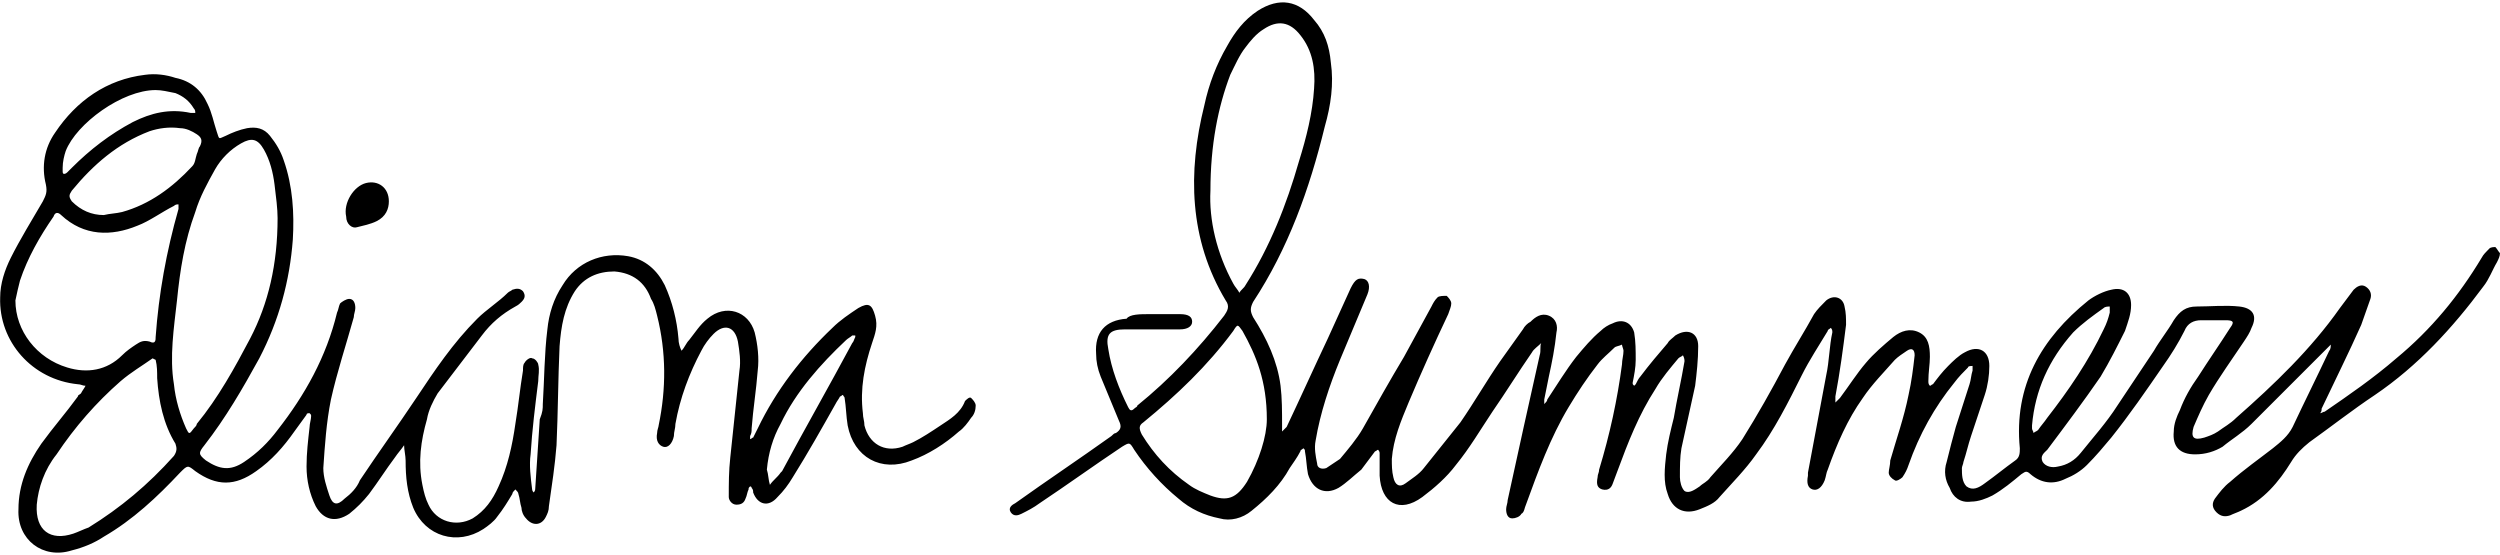 <svg width="311" height="69" viewBox="0 0 311 69" fill="none" xmlns="http://www.w3.org/2000/svg">
<title>Signature of Eliana Summers</title>
<path d="M252.783 52.92C252.783 53.11 252.783 53.3 252.783 53.3C252.783 53.489 252.972 53.679 252.972 53.868C253.162 53.679 253.351 53.679 253.541 53.489C253.92 52.92 254.3 52.541 254.679 51.972C257.333 48.559 259.799 44.956 261.695 40.974C262.074 40.216 262.264 39.647 262.453 38.889C262.453 38.699 262.453 38.509 262.453 38.13C262.264 38.13 261.884 38.13 261.695 38.32C260.367 39.268 259.04 40.216 257.902 41.354C254.868 44.767 253.162 48.559 252.783 52.92ZM157.594 52.162C157.594 47.421 156.267 44.198 154.56 41.164C153.991 40.406 153.991 40.216 153.422 41.164C150.199 45.525 146.407 49.128 142.235 52.541C141.666 52.92 141.666 53.3 142.045 54.058C143.562 56.523 145.458 58.609 147.923 60.316C148.682 60.884 149.63 61.264 150.578 61.643C152.664 62.401 153.802 62.022 155.129 59.936C156.646 57.282 157.594 54.248 157.594 52.162ZM150.578 23.719C150.389 27.322 151.337 31.493 153.422 35.286C153.612 35.665 153.991 36.044 154.181 36.424C154.37 36.044 154.75 35.855 154.939 35.475C157.973 30.735 160.059 25.426 161.576 20.116C162.524 17.082 163.283 14.049 163.472 11.015C163.662 8.55 163.283 6.274 161.766 4.378C160.438 2.671 158.921 2.482 157.215 3.62C156.267 4.188 155.508 5.136 154.939 5.895C154.181 6.843 153.612 8.17 153.043 9.308C151.526 13.29 150.578 18.03 150.578 23.719ZM142.993 39.078C144.321 39.078 145.458 39.078 146.786 39.078C147.923 39.078 148.303 39.457 148.303 40.026C148.303 40.595 147.734 40.974 146.786 40.974C144.51 40.974 142.235 40.974 139.959 40.974C138.063 40.974 137.494 41.543 137.874 43.44C138.253 45.904 139.201 48.37 140.339 50.645C140.528 51.024 140.718 51.214 141.097 50.835C141.287 50.645 141.476 50.645 141.476 50.455C145.458 47.232 149.061 43.44 152.285 39.268C152.664 38.699 153.043 38.13 152.474 37.372C147.923 29.787 147.734 21.444 149.82 13.101C150.389 10.446 151.337 7.981 152.664 5.705C153.612 3.999 154.75 2.482 156.456 1.344C159.111 -0.362 161.576 0.017 163.472 2.482C164.8 3.999 165.368 5.705 165.558 7.791C165.937 10.446 165.558 13.1 164.8 15.755C162.903 23.529 160.249 30.925 155.887 37.561C155.508 38.32 155.508 38.699 155.887 39.457C157.594 42.112 158.921 44.956 159.301 47.99C159.49 49.507 159.49 51.214 159.49 52.92C159.49 53.11 159.49 53.489 159.49 53.679C159.68 53.489 159.869 53.3 160.059 53.11C161.766 49.507 163.472 45.715 165.179 42.112C166.127 40.026 167.075 37.941 168.023 35.855C168.592 34.717 168.971 34.527 169.73 34.717C170.298 34.907 170.488 35.665 170.109 36.613C168.971 39.268 167.833 42.112 166.696 44.767C165.368 47.99 164.231 51.404 163.662 54.817C163.472 55.765 163.662 56.713 163.851 57.661C163.851 58.23 164.42 58.419 164.989 58.23C165.558 57.85 166.127 57.471 166.696 57.092C167.644 55.954 168.782 54.627 169.54 53.3C171.247 50.266 172.953 47.232 174.66 44.388C175.797 42.302 176.935 40.216 178.073 38.13C178.262 37.751 178.452 37.372 178.831 36.992C179.021 36.803 179.59 36.803 179.969 36.803C180.159 36.992 180.538 37.372 180.538 37.751C180.538 38.13 180.348 38.509 180.159 39.078C178.452 42.681 176.746 46.473 175.229 50.076C174.28 52.352 173.332 54.627 173.143 57.092C173.143 57.85 173.143 58.609 173.332 59.367C173.522 60.316 174.091 60.695 174.849 60.126C175.608 59.557 176.556 58.988 177.125 58.23C178.642 56.334 180.159 54.437 181.676 52.541C183.382 50.076 184.899 47.422 186.606 44.956C187.554 43.629 188.502 42.302 189.45 40.974C189.64 40.595 190.019 40.216 190.398 40.026C190.967 39.457 191.725 38.889 192.674 39.268C193.622 39.647 193.811 40.595 193.622 41.354C193.432 43.25 193.053 45.146 192.674 46.853C192.484 47.801 192.294 48.749 192.105 49.697C192.105 49.886 192.105 50.076 192.105 50.266C192.294 50.076 192.484 49.886 192.484 49.697C193.622 47.99 194.759 46.094 196.087 44.388C197.035 43.25 197.983 42.112 199.121 41.164C199.5 40.785 200.069 40.406 200.637 40.216C201.775 39.647 202.913 40.026 203.292 41.354C203.482 42.491 203.482 43.629 203.482 44.767C203.482 45.715 203.292 46.663 203.103 47.611C203.103 47.801 203.102 47.801 203.292 47.99L203.482 47.801C203.671 47.422 203.861 47.042 204.051 46.853C205.188 45.336 206.326 44.008 207.464 42.681C207.653 42.302 208.033 42.112 208.412 41.733C209.929 40.785 211.256 41.354 211.256 43.06C211.256 44.767 211.066 46.473 210.877 47.99C210.308 50.645 209.739 53.11 209.17 55.765C208.981 56.902 208.981 58.04 208.981 59.367C208.981 59.936 209.17 60.695 209.55 61.074C210.118 61.453 210.877 60.884 211.446 60.505C211.825 60.126 212.394 59.936 212.773 59.367C214.1 57.85 215.617 56.334 216.755 54.627C218.651 51.593 220.358 48.559 222.064 45.336C223.202 43.25 224.529 41.164 225.667 39.078C226.046 38.509 226.615 37.941 227.184 37.372C228.132 36.613 229.27 36.992 229.46 38.13C229.649 38.889 229.649 39.647 229.649 40.406C229.27 43.439 228.891 46.284 228.322 49.318C228.322 49.507 228.322 49.886 228.322 50.076C228.511 49.886 228.701 49.697 228.891 49.507C230.028 47.99 230.976 46.473 232.114 45.146C233.062 44.008 234.39 42.87 235.527 41.922C236.475 41.164 237.613 40.785 238.751 41.354C239.889 41.922 240.078 43.06 240.078 44.388C240.078 45.336 239.889 46.284 239.889 47.421C239.889 47.611 239.889 47.801 240.078 47.99C240.268 47.99 240.268 47.801 240.457 47.801C241.026 47.042 241.595 46.284 242.354 45.525C242.922 44.956 243.681 44.198 244.439 43.819C246.146 42.87 247.473 43.629 247.473 45.525C247.473 46.663 247.284 47.99 246.904 49.128C246.336 50.835 245.767 52.541 245.198 54.248C244.819 55.385 244.629 56.334 244.25 57.471C244.25 57.661 244.06 58.04 244.06 58.23C244.06 58.988 244.06 59.936 244.629 60.505C245.388 61.074 246.146 60.695 246.904 60.126C248.232 59.178 249.369 58.23 250.697 57.282C251.266 56.902 251.266 56.334 251.266 55.765C250.507 47.99 253.92 42.112 259.799 37.372C260.557 36.803 261.695 36.234 262.643 36.044C264.16 35.665 265.108 36.424 265.108 37.941C265.108 39.078 264.729 40.026 264.349 41.164C263.401 43.06 262.453 44.956 261.315 46.853C259.23 49.886 256.954 52.92 254.679 55.954C254.3 56.334 253.731 56.713 254.11 57.471C254.489 58.04 255.248 58.23 256.006 58.04C257.144 57.85 258.092 57.282 258.85 56.334C260.367 54.437 262.074 52.541 263.401 50.455C264.918 48.18 266.435 45.904 267.952 43.629C268.711 42.302 269.659 41.164 270.417 39.837C271.176 38.699 271.934 38.13 273.261 38.13C274.968 38.13 276.864 37.941 278.571 38.13C280.277 38.32 280.846 39.268 280.088 40.785C279.898 41.354 279.519 41.922 279.14 42.491C277.623 44.767 276.106 46.853 274.778 49.128C274.02 50.455 273.451 51.783 272.882 53.11C272.503 54.437 272.882 54.817 274.21 54.437C274.778 54.248 275.347 54.058 275.916 53.679C276.675 53.11 277.433 52.731 278.192 51.972C282.932 47.801 287.483 43.44 291.086 38.32C291.654 37.561 292.223 36.803 292.792 36.044C293.171 35.665 293.74 35.286 294.309 35.665C294.878 36.044 295.068 36.613 294.878 37.182C294.499 38.32 294.12 39.268 293.74 40.406C292.223 43.819 290.517 47.232 288.81 50.835C288.81 51.024 288.81 51.214 288.621 51.403C288.81 51.403 289 51.214 289.189 51.214C292.223 49.128 295.257 47.042 298.102 44.577C302.463 40.974 305.876 36.803 308.72 32.062C308.91 31.683 309.289 31.304 309.668 30.925C309.858 30.735 310.237 30.735 310.427 30.735C310.616 30.925 310.806 31.304 310.996 31.493C310.996 31.873 310.806 32.252 310.616 32.631C310.047 33.579 309.668 34.717 308.91 35.665C305.117 40.785 300.756 45.525 295.447 49.128C292.603 51.024 289.948 53.11 287.293 55.006C286.345 55.765 285.587 56.523 285.018 57.471C283.501 59.936 281.605 62.212 278.76 63.539C278.381 63.729 277.812 63.918 277.433 64.108C276.864 64.297 276.295 64.297 275.727 63.729C275.158 63.16 275.158 62.591 275.537 62.022C276.106 61.264 276.675 60.505 277.433 59.936C279.14 58.419 281.036 57.092 282.742 55.765C283.691 55.006 284.639 54.248 285.207 53.11C286.724 49.886 288.241 46.853 289.758 43.629C289.948 43.439 289.948 43.06 289.948 42.87C289.758 43.06 289.569 43.25 289.379 43.44C286.345 46.473 283.122 49.697 280.088 52.731C278.95 53.868 277.623 54.627 276.485 55.575C275.537 56.144 274.399 56.523 273.072 56.523C271.176 56.523 270.228 55.575 270.417 53.679C270.417 52.731 270.796 51.783 271.176 51.024C271.745 49.507 272.503 48.18 273.451 46.853C274.778 44.767 276.106 42.871 277.433 40.785C278.002 40.026 277.812 39.837 276.864 39.837C275.916 39.837 274.778 39.837 273.83 39.837C272.882 39.837 272.124 40.216 271.745 41.164C270.986 42.681 270.038 44.198 269.09 45.525C267.004 48.559 264.918 51.593 262.643 54.437C261.695 55.575 260.747 56.713 259.609 57.85C258.85 58.609 257.902 59.178 256.954 59.557C255.437 60.316 253.92 60.126 252.593 58.988C252.024 58.419 251.835 58.798 251.455 58.988C250.318 59.936 249.18 60.884 247.853 61.643C247.094 62.022 246.146 62.401 245.198 62.401C243.871 62.591 242.922 61.833 242.543 60.695C241.974 59.747 241.785 58.609 242.164 57.471C242.543 55.954 242.922 54.437 243.302 53.11C243.871 51.403 244.439 49.507 245.008 47.801C245.198 47.232 245.198 46.663 245.388 46.094C245.388 45.904 245.388 45.715 245.388 45.525C245.198 45.525 244.819 45.525 244.819 45.715C244.25 46.284 243.681 46.852 243.112 47.611C240.647 50.645 238.751 54.058 237.423 57.85C237.234 58.419 237.044 58.798 236.665 59.367C236.475 59.557 235.907 59.936 235.717 59.747C235.338 59.557 234.958 59.178 234.958 58.799C234.958 58.419 235.148 57.85 235.148 57.282C235.907 54.627 236.855 51.972 237.423 49.128C237.803 47.422 237.992 45.904 238.182 44.198C238.182 43.439 237.803 43.25 237.234 43.629C236.665 44.008 236.096 44.388 235.717 44.767C234.39 46.284 232.873 47.801 231.735 49.507C229.839 52.162 228.511 55.196 227.374 58.419C227.184 58.798 227.184 59.178 226.994 59.747C226.615 60.695 226.046 61.074 225.478 60.884C224.909 60.695 224.719 60.126 224.909 59.178C224.909 58.988 224.909 58.799 224.909 58.799C225.667 54.817 226.426 50.645 227.184 46.663C227.563 44.956 227.563 43.06 227.943 41.354C227.943 41.164 227.943 40.974 227.753 40.785C227.563 40.974 227.374 40.974 227.374 41.164C226.236 43.06 225.098 44.767 224.15 46.663C222.444 50.076 220.737 53.489 218.462 56.523C217.134 58.419 215.428 60.126 213.911 61.832C213.342 62.591 212.394 62.97 211.446 63.349C209.55 64.108 208.033 63.349 207.464 61.453C206.895 59.936 207.085 58.23 207.274 56.523C207.464 55.006 207.843 53.489 208.222 51.972C208.601 49.697 209.17 47.232 209.55 44.956C209.55 44.767 209.55 44.577 209.36 44.198C209.17 44.388 208.981 44.388 208.791 44.577C207.843 45.715 206.705 47.042 205.947 48.37C203.861 51.593 202.534 55.006 201.206 58.609C201.017 59.178 200.827 59.557 200.637 60.126C200.448 60.695 200.069 61.074 199.31 60.884C198.741 60.695 198.552 60.316 198.741 59.367C198.741 58.988 198.931 58.798 198.931 58.419C200.258 54.058 201.206 49.697 201.775 45.336C201.775 44.767 201.965 44.198 201.965 43.629C201.965 43.439 201.775 43.06 201.775 42.87C201.396 43.06 201.017 43.06 200.827 43.25C200.069 44.008 199.31 44.577 198.741 45.336C197.414 47.042 196.276 48.749 195.139 50.645C192.863 54.437 191.346 58.609 189.829 62.781C189.64 63.16 189.64 63.729 189.26 63.918C189.071 64.297 188.502 64.487 188.123 64.487C187.554 64.487 187.364 63.918 187.364 63.349C187.364 62.97 187.554 62.591 187.554 62.212C188.881 56.144 190.208 50.076 191.536 44.198C191.725 43.629 191.536 43.06 191.725 42.681C191.346 43.06 190.777 43.439 190.588 43.819C188.881 46.284 187.364 48.749 185.658 51.214C184.141 53.489 182.813 55.765 181.107 57.85C179.969 59.367 178.452 60.695 176.935 61.832C174.091 63.918 171.815 62.591 171.626 59.178C171.626 58.23 171.626 57.282 171.626 56.334C171.626 56.144 171.436 55.954 171.436 55.954C171.247 55.954 171.247 56.144 171.057 56.144C170.488 56.902 169.919 57.661 169.35 58.419C168.402 59.178 167.454 60.126 166.506 60.695C164.8 61.643 163.283 60.884 162.714 58.988C162.524 58.04 162.524 57.092 162.334 56.144C162.334 55.954 162.335 55.954 162.145 55.765C161.955 55.954 161.766 55.954 161.766 56.144C161.386 56.902 160.818 57.661 160.438 58.23C159.301 60.316 157.594 62.022 155.698 63.539C154.56 64.487 153.043 64.866 151.716 64.487C149.82 64.108 148.113 63.349 146.596 62.022C144.51 60.316 142.614 58.23 141.097 55.954C140.528 55.006 140.528 55.006 139.58 55.575C136.167 57.85 132.754 60.316 129.341 62.591C128.582 63.16 127.824 63.539 127.065 63.918C126.686 64.108 126.117 64.297 125.738 63.729C125.359 63.16 125.928 62.781 126.307 62.591C130.289 59.747 134.271 57.092 138.253 54.248C138.443 54.058 138.632 53.868 138.822 53.868C139.391 53.489 139.58 53.11 139.201 52.352C138.443 50.455 137.684 48.749 136.926 46.853C136.546 45.904 136.357 44.956 136.357 44.008C136.167 41.354 137.494 39.837 140.149 39.647C140.528 39.078 141.856 39.078 142.993 39.078ZM19.362 11.204C15.19 11.204 9.502 15.376 8.174 18.789C7.985 19.358 7.795 20.116 7.795 20.875C7.795 21.064 7.795 21.254 7.795 21.254C7.795 21.444 7.795 21.633 7.985 21.633C7.985 21.633 8.174 21.633 8.364 21.444C8.554 21.254 8.743 21.064 8.933 20.875C11.208 18.599 13.673 16.703 16.518 15.186C18.793 14.049 21.069 13.48 23.723 14.049C23.913 14.049 24.102 14.049 24.292 14.049C24.292 13.859 24.292 13.669 24.102 13.48C23.534 12.531 22.775 11.963 21.827 11.583C20.879 11.394 20.12 11.204 19.362 11.204ZM95.399 58.419C95.589 58.988 95.589 59.747 95.778 60.316C96.158 59.747 96.726 59.367 97.106 58.799L97.295 58.609C100.14 53.3 103.173 47.99 106.018 42.681C106.207 42.491 106.207 42.302 106.397 41.922V41.733C106.207 41.733 106.207 41.733 106.018 41.733C105.828 41.922 105.449 42.112 105.259 42.302C102.036 45.336 99.002 48.749 97.106 52.731C96.158 54.437 95.589 56.334 95.399 58.419ZM12.915 26.753C13.673 26.563 14.432 26.563 15.19 26.374C18.604 25.426 21.448 23.34 23.913 20.685C24.292 20.306 24.292 19.737 24.482 19.168C24.671 18.789 24.671 18.41 24.861 18.22C25.24 17.462 25.05 17.082 24.482 16.703C23.913 16.324 23.154 15.945 22.396 15.945C21.069 15.755 19.741 15.945 18.604 16.324C14.621 17.841 11.588 20.496 8.933 23.719C8.554 24.288 8.554 24.478 8.933 25.046C10.071 26.184 11.398 26.753 12.915 26.753ZM4.572 62.781C4.382 66.004 6.278 67.331 9.123 66.383C9.691 66.194 10.45 65.814 11.019 65.625C15.001 63.16 18.414 60.316 21.637 56.713C22.017 56.144 22.017 55.765 21.827 55.196C20.31 52.731 19.741 49.886 19.552 47.042C19.552 46.284 19.552 45.525 19.362 44.767L18.983 44.577C17.655 45.525 16.328 46.284 15.001 47.421C11.967 50.076 9.312 53.11 7.037 56.523C5.52 58.419 4.761 60.695 4.572 62.781ZM1.917 37.372C1.917 41.164 4.572 44.577 8.364 45.715C10.829 46.473 13.294 46.094 15.19 44.198C15.759 43.629 16.328 43.25 16.897 42.87C17.466 42.491 17.845 42.302 18.604 42.491C19.362 42.871 19.362 42.302 19.362 41.922C19.741 36.613 20.689 31.304 22.206 25.994C22.206 25.805 22.206 25.615 22.206 25.426C22.017 25.426 21.827 25.426 21.637 25.615C20.12 26.374 18.604 27.511 17.087 28.08C13.863 29.408 10.45 29.408 7.606 26.753C7.226 26.374 6.847 26.374 6.658 26.943C4.951 29.408 3.434 32.062 2.486 34.907C2.296 35.665 2.107 36.424 1.917 37.372ZM34.532 27.132C34.532 25.994 34.342 24.477 34.152 22.961C33.963 21.444 33.583 19.927 32.825 18.599C32.066 17.272 31.308 17.082 29.981 17.841C28.653 18.599 27.516 19.737 26.757 21.064C25.809 22.771 24.861 24.478 24.292 26.374C22.965 29.977 22.396 33.579 22.017 37.372C21.637 40.785 21.069 44.388 21.637 47.801C21.827 49.697 22.396 51.593 23.154 53.3C23.534 54.058 23.534 54.058 24.102 53.3C24.292 53.11 24.482 52.92 24.482 52.731C27.136 49.507 29.222 45.715 31.118 42.112C33.394 37.751 34.532 32.821 34.532 27.132ZM67.525 50.266C67.715 47.232 67.715 44.008 68.094 40.974C68.284 39.078 68.853 37.182 69.99 35.475C71.697 32.631 74.92 31.304 78.144 31.873C80.23 32.252 81.746 33.579 82.695 35.475C83.643 37.561 84.212 39.837 84.401 42.112C84.401 42.681 84.591 43.25 84.78 43.629C85.16 43.25 85.349 42.681 85.728 42.302C86.487 41.354 87.056 40.406 88.004 39.647C90.279 37.751 93.124 38.699 93.882 41.354C94.261 42.871 94.451 44.577 94.261 46.094C94.072 48.559 93.692 50.834 93.503 53.3C93.503 53.679 93.503 53.868 93.313 54.248C93.313 54.248 93.313 54.437 93.313 54.627C93.503 54.627 93.503 54.437 93.692 54.437C93.882 54.058 94.072 53.679 94.261 53.3C96.537 48.559 99.76 44.388 103.553 40.785C104.501 39.837 105.638 39.078 106.776 38.32C108.104 37.561 108.483 37.941 108.862 39.268C109.241 40.595 108.862 41.543 108.483 42.681C107.535 45.525 106.966 48.37 107.345 51.403C107.345 51.972 107.535 52.352 107.535 52.92C108.104 55.196 110 56.334 112.275 55.575C112.654 55.385 113.223 55.196 113.602 55.006C114.74 54.437 115.878 53.679 117.016 52.92C118.153 52.162 119.481 51.403 120.049 49.886C120.239 49.697 120.618 49.318 120.808 49.507C120.998 49.697 121.377 50.076 121.377 50.455C121.377 51.024 121.187 51.593 120.808 51.972C120.429 52.541 119.86 53.3 119.291 53.679C117.584 55.196 115.499 56.523 113.413 57.282C109.62 58.799 106.207 56.902 105.449 52.92C105.259 51.783 105.259 50.645 105.07 49.507C105.07 49.318 104.88 49.318 104.88 49.128C104.69 49.128 104.69 49.318 104.501 49.318C104.311 49.697 104.122 49.886 103.932 50.266C102.225 53.3 100.519 56.334 98.623 59.367C98.054 60.316 97.485 61.074 96.726 61.832C95.589 63.16 94.261 62.781 93.692 61.264C93.692 61.074 93.692 60.884 93.503 60.695C93.503 60.505 93.313 60.505 93.313 60.505C93.124 60.695 93.124 60.695 93.124 60.884C92.934 61.264 92.934 61.643 92.744 62.022C92.555 62.591 92.175 62.781 91.607 62.781C91.038 62.781 90.659 62.212 90.659 61.832C90.659 60.126 90.659 58.609 90.848 56.902C91.228 53.3 91.607 49.697 91.986 46.094C92.176 44.956 91.986 43.629 91.796 42.491C91.417 40.595 90.09 40.216 88.762 41.543C88.194 42.112 87.625 42.871 87.246 43.629C85.728 46.473 84.591 49.507 84.022 52.731C84.022 53.3 83.832 53.679 83.832 54.248C83.643 55.196 83.074 55.765 82.505 55.575C81.936 55.385 81.557 54.817 81.746 53.868C81.746 53.489 81.936 53.11 81.936 52.92C82.884 48.37 82.884 43.819 81.746 39.268C81.557 38.509 81.367 37.751 80.988 37.182C80.23 35.096 78.713 33.959 76.437 33.769C74.351 33.769 72.645 34.527 71.507 36.234C70.18 38.32 69.801 40.595 69.611 43.06C69.421 47.232 69.421 51.214 69.232 55.386C69.042 57.85 68.663 60.316 68.284 62.97C68.284 63.539 68.094 63.918 67.904 64.298C67.335 65.435 66.198 65.435 65.439 64.487C65.06 64.108 64.871 63.539 64.871 63.16C64.681 62.591 64.681 62.022 64.491 61.453C64.491 61.264 64.302 61.074 64.112 60.884C63.922 61.074 63.733 61.264 63.733 61.453C63.164 62.401 62.595 63.349 61.837 64.298C61.457 64.866 60.699 65.435 60.13 65.814C56.907 67.9 52.925 66.763 51.407 63.16C50.649 61.264 50.459 59.367 50.459 57.282C50.459 56.713 50.27 55.954 50.27 55.386C49.891 55.954 49.511 56.334 49.132 56.902C47.994 58.419 47.046 59.936 45.909 61.453C45.15 62.401 44.392 63.16 43.444 63.918C41.737 65.056 40.22 64.677 39.272 62.97C38.514 61.453 38.134 59.747 38.134 58.04C38.134 56.334 38.324 54.817 38.513 53.11C38.513 52.731 38.703 52.162 38.703 51.783C38.703 51.593 38.703 51.593 38.513 51.403C38.324 51.403 38.134 51.404 38.134 51.593C37.565 52.352 37.186 52.92 36.617 53.679C35.29 55.575 33.773 57.282 31.877 58.609C29.222 60.505 26.947 60.505 24.292 58.609C23.344 57.85 23.344 57.85 22.396 58.799C19.552 61.833 16.518 64.677 12.915 66.763C11.777 67.521 10.45 68.09 8.933 68.469C5.33 69.607 2.107 67.142 2.296 63.349C2.296 60.316 3.434 57.661 5.141 55.196C6.658 53.11 8.174 51.403 9.691 49.318C9.691 49.128 9.881 49.128 10.071 48.938C10.26 48.559 10.45 48.37 10.639 47.99C10.26 47.99 10.071 47.801 9.691 47.801C4.003 47.232 -0.169 42.491 0.021 36.992C0.021 35.286 0.59 33.579 1.348 32.062C2.486 29.787 4.003 27.322 5.33 25.046C5.709 24.288 5.899 23.909 5.709 22.961C5.141 20.685 5.52 18.41 6.847 16.514C9.502 12.532 13.294 9.877 18.035 9.308C19.362 9.118 20.689 9.308 21.827 9.687C23.723 10.066 25.05 11.204 25.809 12.911C26.378 14.049 26.567 15.186 26.947 16.324C27.326 17.462 27.136 17.272 28.084 16.893C28.843 16.514 29.791 16.134 30.739 15.945C31.877 15.755 32.825 15.945 33.583 16.893C34.342 17.841 34.911 18.789 35.29 19.927C36.428 23.15 36.617 26.563 36.428 29.787C36.048 34.907 34.721 39.837 32.256 44.577C30.17 48.37 28.084 51.972 25.43 55.386C24.671 56.334 24.671 56.523 25.619 57.282C27.326 58.419 28.653 58.609 30.36 57.471C32.066 56.334 33.394 55.006 34.532 53.489C37.945 49.128 40.599 44.388 41.927 38.889C42.116 38.509 42.116 38.13 42.306 37.751C42.495 37.561 43.064 37.182 43.444 37.182C44.012 37.182 44.202 37.751 44.202 38.32C44.202 38.699 44.012 39.078 44.012 39.457C43.064 42.871 41.927 46.284 41.168 49.697C40.599 52.541 40.41 55.386 40.22 58.23C40.22 59.367 40.599 60.505 40.978 61.643C41.358 62.781 41.927 62.97 42.875 62.022C43.633 61.453 44.392 60.695 44.771 59.747C47.046 56.334 49.511 52.92 51.787 49.507C54.062 46.094 56.338 42.681 59.371 39.647C60.509 38.509 62.026 37.561 63.164 36.424C63.353 36.234 63.543 36.234 63.733 36.044C64.302 35.855 64.681 35.855 65.06 36.234C65.439 36.803 65.25 37.182 64.871 37.561C64.681 37.751 64.491 37.941 64.112 38.13C62.405 39.078 61.078 40.216 59.94 41.733C58.044 44.198 56.338 46.473 54.441 48.938C53.873 49.886 53.304 51.024 53.114 52.162C52.356 54.817 51.976 57.471 52.545 60.316C52.735 61.264 52.925 62.022 53.304 62.781C54.252 64.866 56.717 65.625 58.803 64.487C60.32 63.539 61.268 62.212 62.026 60.505C63.164 58.04 63.733 55.385 64.112 52.731C64.491 50.455 64.681 48.37 65.06 46.094C65.06 45.715 65.06 45.336 65.25 45.146C65.439 44.767 66.008 44.388 66.198 44.577C66.577 44.577 66.956 45.146 66.956 45.336C67.146 46.094 66.956 46.663 66.956 47.421C66.577 50.455 66.198 53.489 66.008 56.523C65.819 57.85 66.008 59.367 66.198 60.884C66.198 61.074 66.387 61.264 66.387 61.264C66.577 61.074 66.577 60.884 66.577 60.884C66.767 58.04 66.956 55.006 67.146 52.162C67.525 51.214 67.525 50.835 67.525 50.266ZM48.374 25.046C48.374 25.994 47.994 26.943 46.857 27.512C46.098 27.891 45.15 28.08 44.392 28.27C43.823 28.46 43.064 27.891 43.064 26.943C42.685 25.236 44.012 23.15 45.529 22.771C47.046 22.392 48.374 23.34 48.374 25.046Z" fill="black"/>
</svg>
